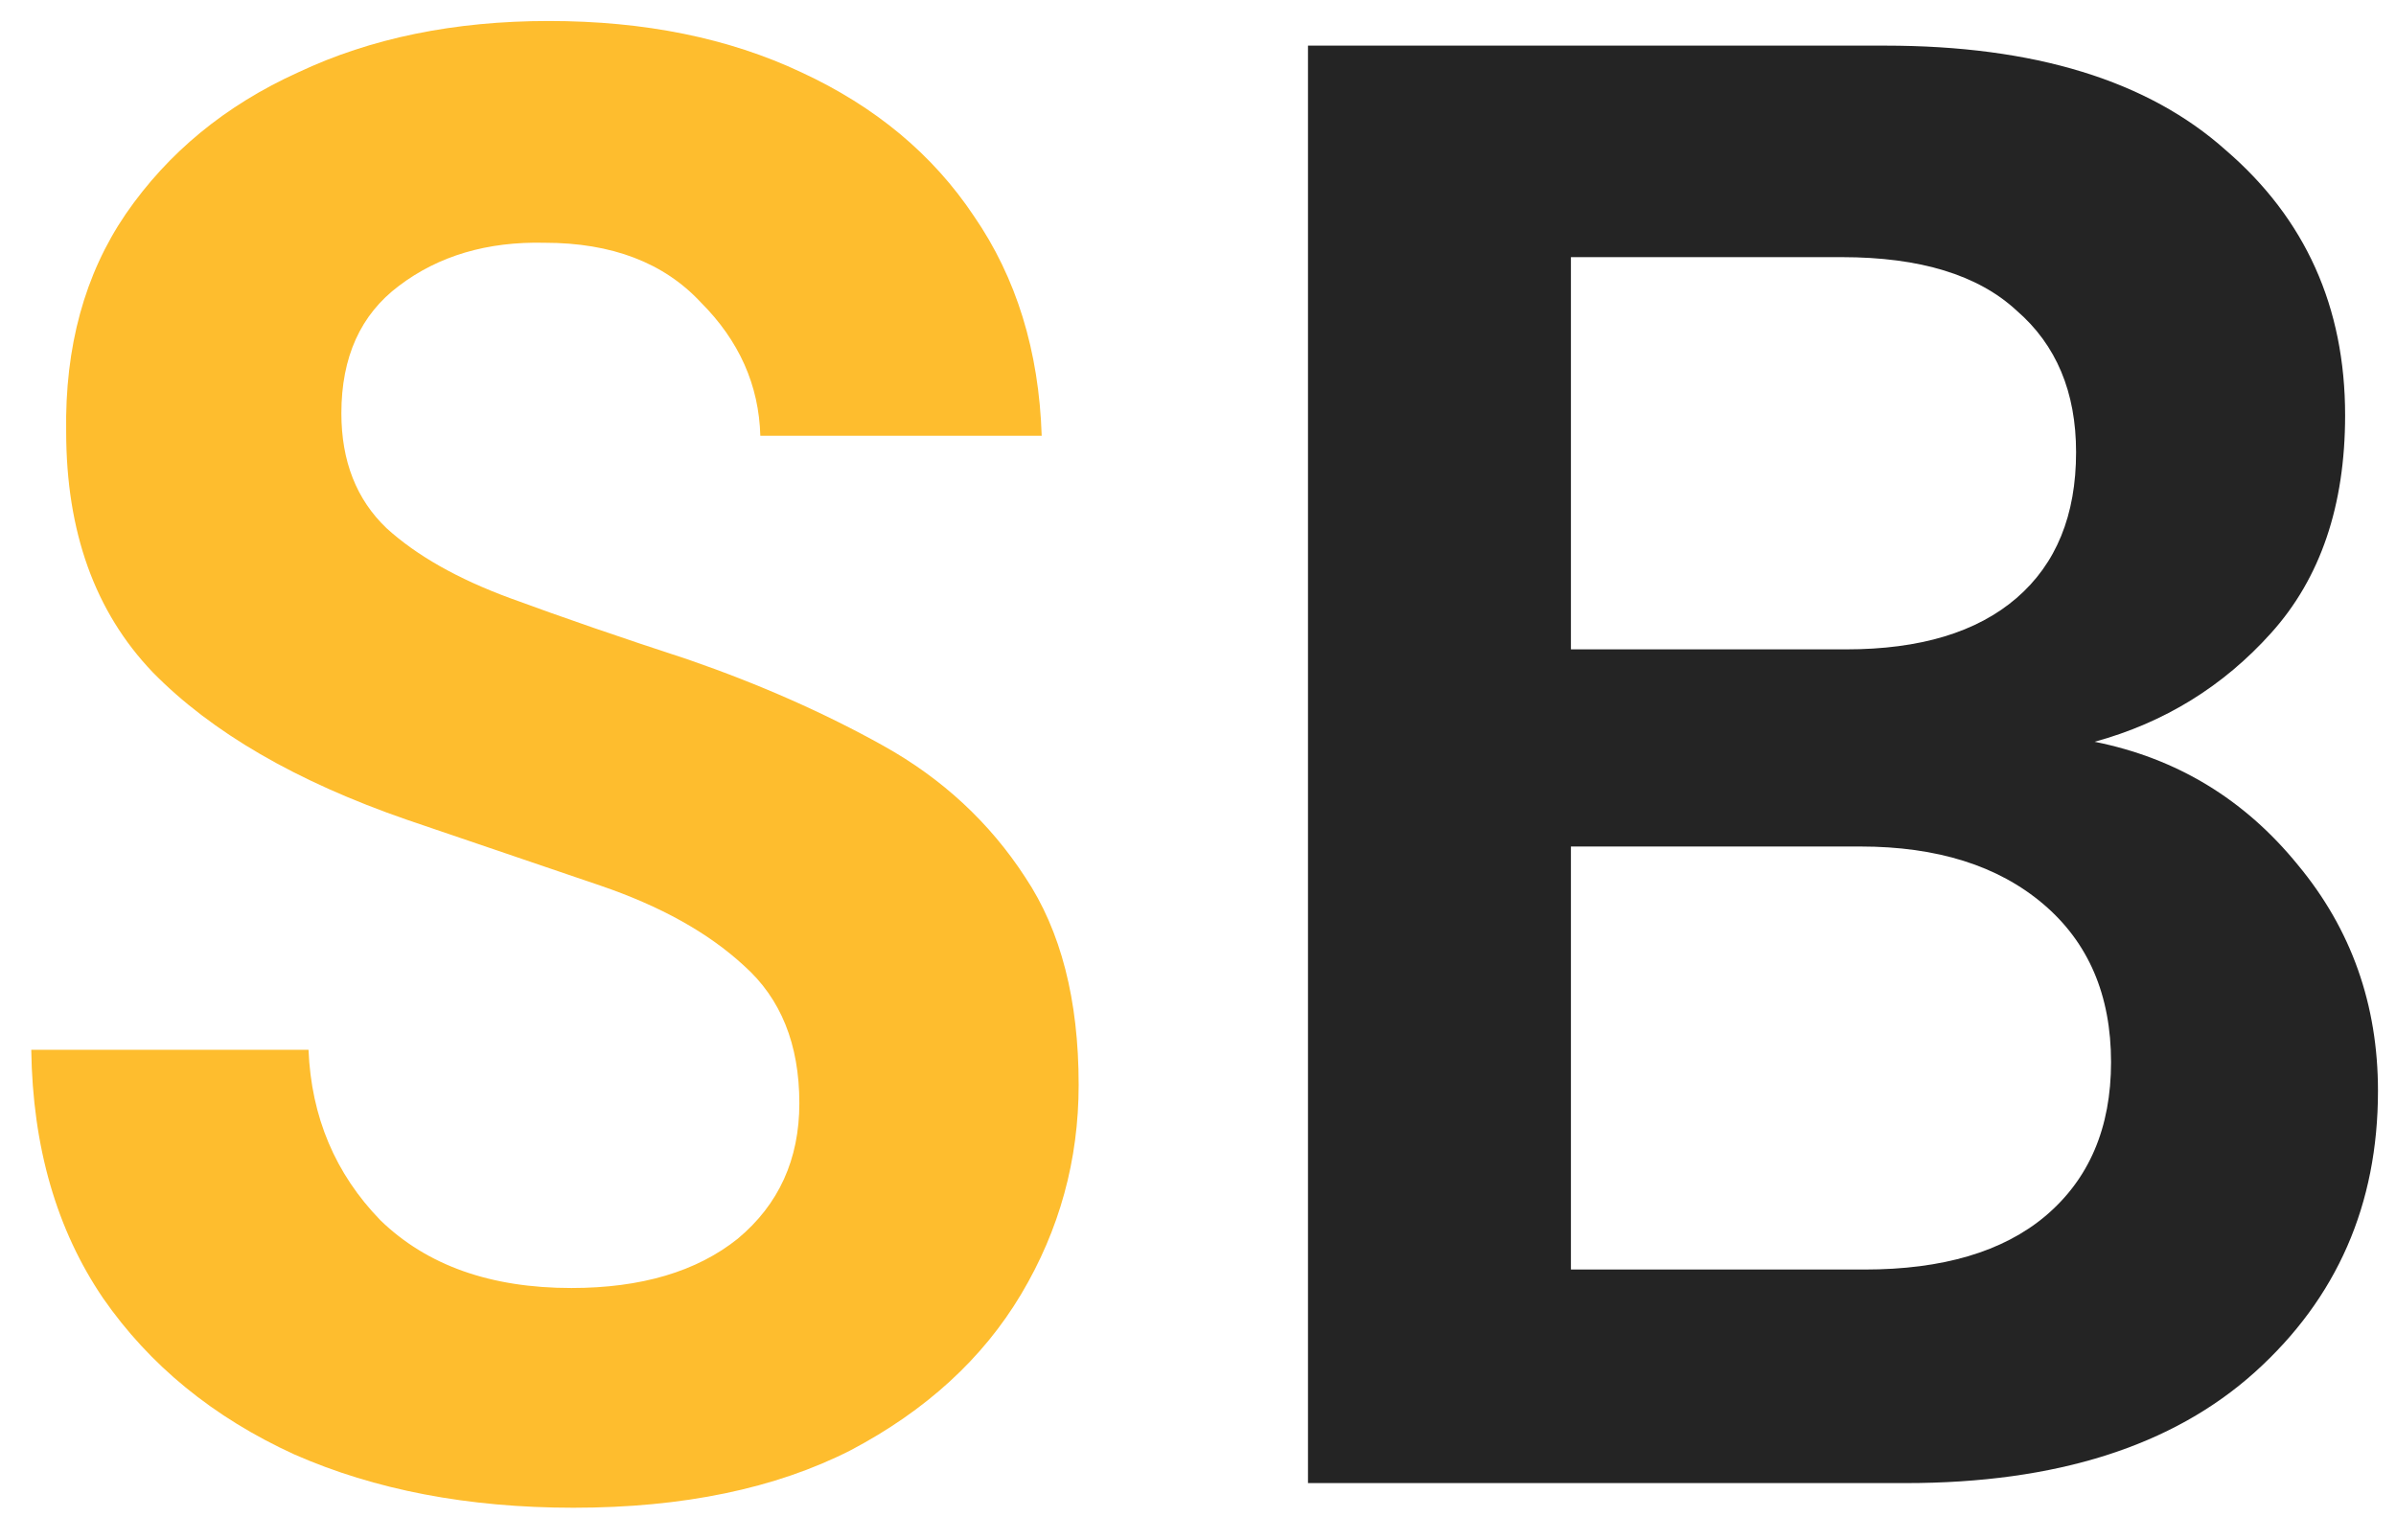 <svg width="42" height="27" viewBox="0 0 42 27" fill="none" xmlns="http://www.w3.org/2000/svg">
<path d="M10.052 26.432C8.204 26.432 6.572 26.12 5.156 25.496C3.74 24.848 2.624 23.936 1.808 22.76C0.992 21.56 0.572 20.108 0.548 18.404H5.408C5.456 19.58 5.876 20.576 6.668 21.392C7.484 22.184 8.6 22.58 10.016 22.58C11.24 22.58 12.212 22.292 12.932 21.716C13.652 21.116 14.012 20.324 14.012 19.34C14.012 18.308 13.688 17.504 13.04 16.928C12.416 16.352 11.576 15.884 10.52 15.524C9.464 15.164 8.336 14.78 7.136 14.372C5.192 13.7 3.704 12.836 2.672 11.78C1.664 10.724 1.16 9.32 1.16 7.568C1.136 6.08 1.484 4.808 2.204 3.752C2.948 2.672 3.956 1.844 5.228 1.268C6.5 0.668 7.964 0.368 9.62 0.368C11.3 0.368 12.776 0.668 14.048 1.268C15.344 1.868 16.352 2.708 17.072 3.788C17.816 4.868 18.212 6.152 18.26 7.64H13.328C13.304 6.752 12.956 5.972 12.284 5.3C11.636 4.604 10.724 4.256 9.548 4.256C8.54 4.232 7.688 4.484 6.992 5.012C6.32 5.516 5.984 6.26 5.984 7.244C5.984 8.084 6.248 8.756 6.776 9.26C7.304 9.74 8.024 10.148 8.936 10.484C9.848 10.82 10.892 11.18 12.068 11.564C13.316 11.996 14.456 12.5 15.488 13.076C16.52 13.652 17.348 14.42 17.972 15.38C18.596 16.316 18.908 17.528 18.908 19.016C18.908 20.336 18.572 21.56 17.9 22.688C17.228 23.816 16.232 24.728 14.912 25.424C13.592 26.096 11.972 26.432 10.052 26.432Z" fill="#FEBD2E"/>
<path d="M22.928 26V0.8H33.044C35.66 0.8 37.653 1.412 39.02 2.636C40.413 3.836 41.108 5.384 41.108 7.28C41.108 8.864 40.676 10.136 39.812 11.096C38.972 12.032 37.941 12.668 36.717 13.004C38.157 13.292 39.344 14.012 40.281 15.164C41.217 16.292 41.684 17.612 41.684 19.124C41.684 21.116 40.965 22.76 39.525 24.056C38.084 25.352 36.044 26 33.404 26H22.928ZM27.537 11.384H32.361C33.657 11.384 34.653 11.084 35.349 10.484C36.044 9.884 36.392 9.032 36.392 7.928C36.392 6.872 36.044 6.044 35.349 5.444C34.676 4.82 33.657 4.508 32.288 4.508H27.537V11.384ZM27.537 22.256H32.684C34.053 22.256 35.108 21.944 35.852 21.32C36.62 20.672 37.005 19.772 37.005 18.62C37.005 17.444 36.608 16.52 35.816 15.848C35.025 15.176 33.956 14.84 32.612 14.84H27.537V22.256Z" fill="#242424"/>
</svg>
